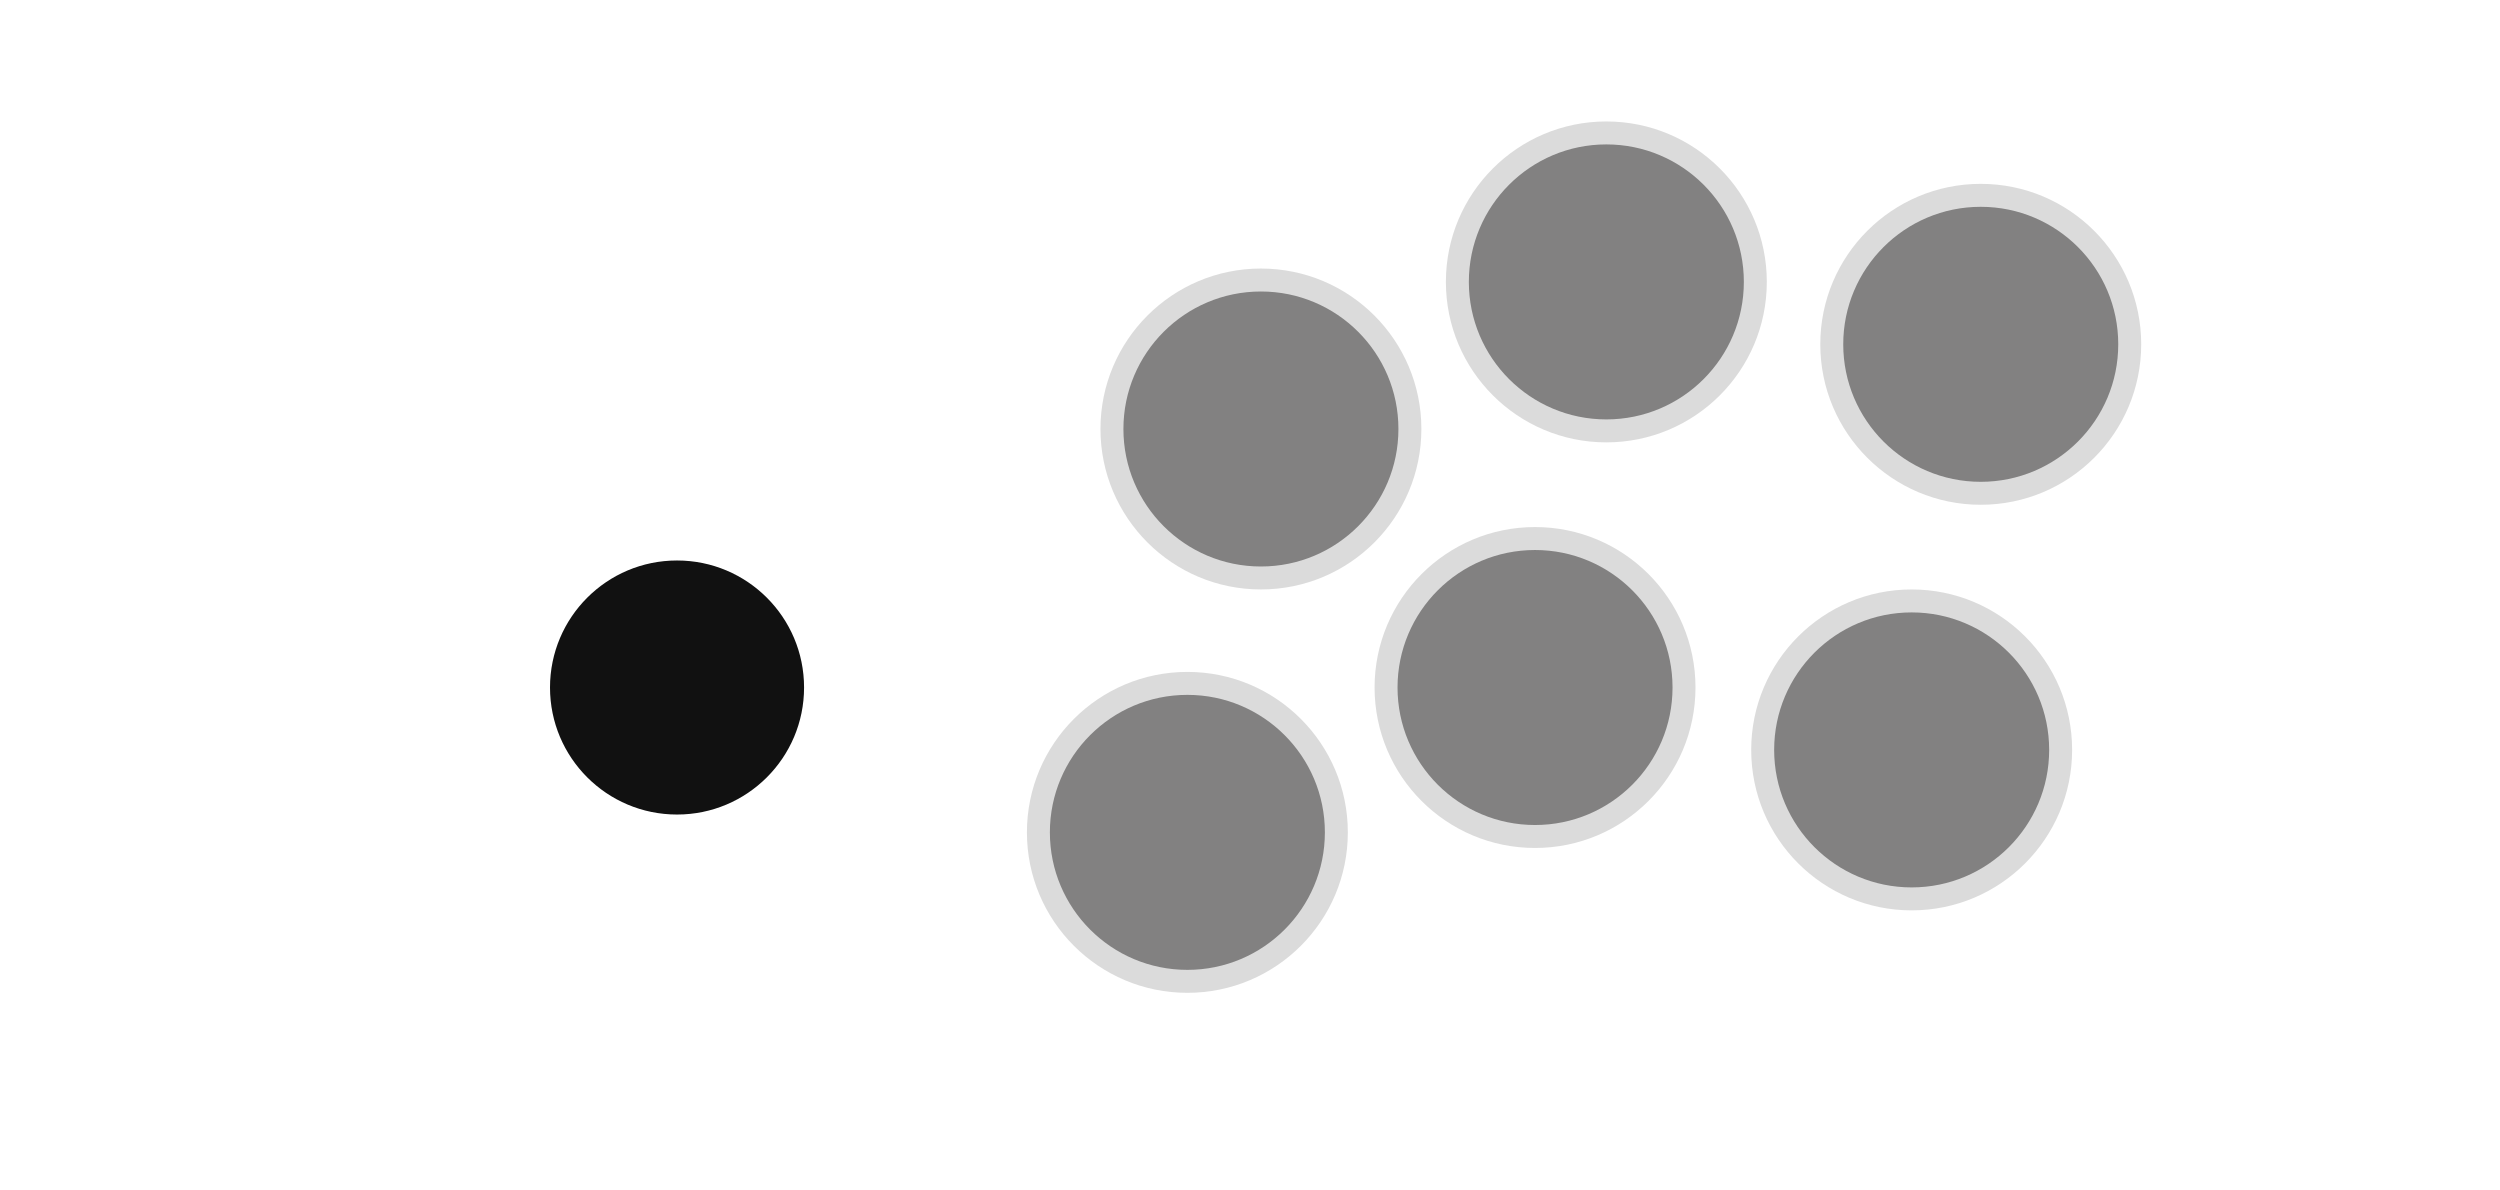 <?xml version="1.0" encoding="utf-8"?>
<!-- Generator: Adobe Illustrator 24.2.1, SVG Export Plug-In . SVG Version: 6.00 Build 0)  -->
<svg version="1.1" id="Layer_1" xmlns="http://www.w3.org/2000/svg" xmlns:xlink="http://www.w3.org/1999/xlink" x="0px" y="0px"
	 viewBox="0 0 1121.8 533.8" style="enable-background:new 0 0 1121.8 533.8;" xml:space="preserve">
<style type="text/css">
	.st0{fill:#DBDBDB;}
	.st1{fill:#828181;}
	.st2{display:none;}
	.st3{display:inline;}
	.st4{fill:#111111;}
	.st5{display:inline;fill:#1A1A1A;}
	.st6{display:inline;fill:#C1272D;}
	.st7{display:inline;fill:#009245;}
	.st8{display:inline;opacity:8.000000e-02;fill:#FFFFFF;enable-background:new    ;}
	.st9{display:inline;opacity:0.1;enable-background:new    ;}
	.st10{display:none;fill:#C1272D;}
	.st11{display:none;fill:#009245;}
	.st12{display:none;fill:none;}
</style>
<g>
	<g>
		<g>
			<g>
				<circle class="st0" cx="565.8" cy="192.5" r="72"/>
				<circle class="st1" cx="565.8" cy="192.5" r="61.7"/>
			</g>
		</g>
		<g>
			<g>
				<circle class="st0" cx="720.8" cy="126.5" r="72"/>
				<circle class="st1" cx="720.8" cy="126.5" r="61.7"/>
			</g>
		</g>
		<g>
			<g>
				<circle class="st0" cx="888.8" cy="154.5" r="72"/>
				<circle class="st1" cx="888.8" cy="154.5" r="61.7"/>
			</g>
		</g>
		<g>
			<g>
				<circle class="st0" cx="857.8" cy="336.5" r="72"/>
				<circle class="st1" cx="857.8" cy="336.5" r="61.7"/>
			</g>
		</g>
		<g>
			<g>
				<circle class="st0" cx="688.8" cy="308.5" r="72"/>
				<circle class="st1" cx="688.8" cy="308.5" r="61.7"/>
			</g>
		</g>
		<g>
			<circle class="st0" cx="532.8" cy="373.5" r="72"/>
			<circle class="st1" cx="532.8" cy="373.5" r="61.7"/>
		</g>
	</g>
</g>
<g>
	<g>
		<g class="st2">
			<path class="st3" d="M303.8,251.5c-31.5,0-57,25.5-57,57c0,15.5,6.2,29.5,16.2,39.8l80.6-80.6
				C333.4,257.7,319.3,251.5,303.8,251.5z"/>
			<path class="st3" d="M343.6,267.7L263,348.3c10.4,10.6,24.8,17.2,40.8,17.2c31.5,0,57-25.5,57-57
				C360.8,292.5,354.2,278.1,343.6,267.7z"/>
		</g>
		<circle class="st4" cx="303.8" cy="308.5" r="57"/>
	</g>
	<g id="Top_Right_2_" class="st2">
		<path class="st5" d="M305.1,413c2.9,0,5.2-2.4,5.1-5.3l-1.2-99.1c0-2.9-2.3-5.2-5.1-5.3c-2.9,0-5.2,2.3-5.3,5.1l1.2,99.4
			C299.9,410.7,302.3,413,305.1,413z"/>
		<circle class="st6" cx="304.5" cy="365.8" r="53"/>
		<circle class="st6" cx="303.8" cy="308.5" r="53"/>
		<circle class="st7" cx="311.7" cy="337.9" r="63.5"/>
		
			<ellipse transform="matrix(0.956 -0.292 0.292 0.956 -104.503 109.448)" class="st8" cx="314.4" cy="404.8" rx="12.4" ry="5.2"/>
		<path class="st9" d="M259.8,359.5c19.7-29,59.3-36.5,88.2-16.7c2.2,1.5,4.3,3.2,6.3,4.9c-3.7-10.1-10.4-19.2-20-25.7
			c-24.2-16.5-57.2-10.2-73.6,14c-8,11.7-10.6,25.6-8.5,38.6C254.1,369.3,256.6,364.3,259.8,359.5z"/>
	</g>
	<g id="Top_Right_3_" class="st2">
		<path class="st5" d="M378.6,381.5c2-2.1,2-5.3-0.1-7.4l-71-69.2c-2-2.1-5.3-2.1-7.4-0.1s-2.1,5.3-0.1,7.4l71.1,69.4
			C373.3,383.5,376.6,383.5,378.6,381.5z"/>
		<circle class="st6" cx="344.8" cy="348.5" r="53"/>
		<circle class="st6" cx="303.8" cy="308.5" r="53"/>
		<circle class="st7" cx="330.2" cy="323.7" r="63.5"/>
		
			<ellipse transform="matrix(0.47 -0.883 0.883 0.47 -124.651 530.623)" class="st8" cx="379.4" cy="369.1" rx="12.4" ry="5.2"/>
		<path class="st9" d="M308.8,375.7c-6.5-34.5,16.1-67.7,50.6-74.2c2.7-0.5,5.3-0.8,7.9-1c-9.7-4.6-20.9-6.2-32.3-4.1
			c-28.8,5.4-47.7,33.2-42.2,61.9c2.6,14,10.6,25.6,21.3,33.2C311.6,386.7,309.8,381.3,308.8,375.7z"/>
	</g>
	<g id="Top_Right_4_" class="st2">
		<path class="st5" d="M199.4,309.8c0,2.9,2.4,5.2,5.3,5.1l99.1-1.2c2.9,0,5.2-2.3,5.3-5.1c0-2.9-2.3-5.2-5.1-5.3l-99.4,1.2
			C201.6,304.6,199.3,306.9,199.4,309.8z"/>
		<circle class="st6" cx="246.6" cy="309.2" r="53"/>
		<circle class="st6" cx="303.8" cy="308.5" r="53"/>
		<circle class="st7" cx="274.4" cy="316.4" r="63.5"/>
		
			<ellipse transform="matrix(0.956 -0.292 0.292 0.956 -84.155 74.533)" class="st8" cx="207.6" cy="319.2" rx="5.2" ry="12.4"/>
		<path class="st9" d="M252.8,264.5c29,19.7,36.5,59.3,16.7,88.2c-1.5,2.2-3.2,4.3-4.9,6.3c10.1-3.7,19.2-10.4,25.7-20
			c16.5-24.2,10.2-57.2-14-73.6c-11.7-8-25.6-10.6-38.6-8.5C243,258.7,248.1,261.2,252.8,264.5z"/>
	</g>
	<g id="Top_Right_5_" class="st2">
		<path class="st5" d="M229.1,235.5c-2,2.1-2,5.3,0.1,7.4l71,69.2c2,2.1,5.3,2.1,7.4,0.1s2.1-5.3,0.1-7.4l-71.1-69.4
			C234.4,233.4,231.1,233.5,229.1,235.5z"/>
		<circle class="st6" cx="262.8" cy="268.5" r="53"/>
		<circle class="st6" cx="303.8" cy="308.5" r="53"/>
		<circle class="st7" cx="277.4" cy="293.3" r="63.5"/>
		
			<ellipse transform="matrix(0.47 -0.883 0.883 0.47 -97.862 333.009)" class="st8" cx="228.3" cy="248" rx="12.4" ry="5.2"/>
		<path class="st9" d="M298.9,241.3c6.5,34.5-16.1,67.7-50.6,74.2c-2.7,0.5-5.3,0.8-7.9,1c9.7,4.6,20.9,6.2,32.3,4.1
			c28.8-5.4,47.7-33.2,42.2-61.9c-2.6-14-10.6-25.6-21.3-33.2C296,230.3,297.8,235.7,298.9,241.3z"/>
	</g>
	<g id="Top_Right_6_" class="st2">
		<path class="st5" d="M302.5,204c-2.9,0-5.2,2.4-5.1,5.3l1.2,99.1c0,2.9,2.3,5.2,5.1,5.3c2.9,0,5.2-2.3,5.3-5.1l-1.2-99.4
			C307.8,206.3,305.4,204,302.5,204z"/>
		<circle class="st6" cx="303.1" cy="251.2" r="53"/>
		<circle class="st6" cx="303.8" cy="308.5" r="53"/>
		<circle class="st7" cx="295.9" cy="279.1" r="63.5"/>
		
			<ellipse transform="matrix(0.956 -0.292 0.292 0.956 -49.212 94.87)" class="st8" cx="293.2" cy="212.3" rx="12.4" ry="5.2"/>
		<path class="st9" d="M347.9,257.5c-19.7,29-59.3,36.5-88.2,16.7c-2.2-1.5-4.3-3.2-6.3-4.9c3.7,10.1,10.4,19.2,20,25.7
			c24.2,16.5,57.2,10.2,73.6-14c8-11.7,10.6-25.6,8.5-38.6C353.6,247.7,351.1,252.7,347.9,257.5z"/>
	</g>
	<g id="Top_Right_7_" class="st2">
		<path class="st5" d="M408.3,307.2c0-2.9-2.4-5.2-5.3-5.1l-99.1,1.2c-2.9,0-5.2,2.3-5.3,5.1c0,2.9,2.3,5.2,5.1,5.3l99.4-1.2
			C406,312.4,408.3,310.1,408.3,307.2z"/>
		<circle class="st6" cx="361.1" cy="307.8" r="53"/>
		<circle class="st6" cx="303.8" cy="308.5" r="53"/>
		<circle class="st7" cx="333.3" cy="300.6" r="63.5"/>
		<ellipse transform="matrix(0.956 -0.292 0.292 0.956 -69.55 129.811)" class="st8" cx="400.1" cy="297.9" rx="5.2" ry="12.4"/>
		<path class="st9" d="M354.8,352.5c-29-19.7-36.5-59.3-16.7-88.2c1.5-2.2,3.2-4.3,4.9-6.3c-10.1,3.7-19.2,10.4-25.7,20
			c-16.5,24.2-10.2,57.2,14,73.6c11.7,8,25.6,10.6,38.6,8.5C364.6,358.3,359.6,355.8,354.8,352.5z"/>
	</g>
	<g id="Top_Right_1_" class="st2">
		<path class="st5" d="M230.9,383.3c2.1,2,5.3,2,7.4-0.1l69.2-71c2.1-2,2.1-5.3,0.1-7.4s-5.3-2.1-7.4-0.1l-69.4,71.1
			C228.8,378,228.8,381.3,230.9,383.3z"/>
		<circle class="st6" cx="263.8" cy="349.5" r="53"/>
		<circle class="st6" cx="303.8" cy="308.5" r="53"/>
		<circle class="st7" cx="288.6" cy="334.9" r="63.5"/>
		
			<ellipse transform="matrix(0.47 -0.883 0.883 0.47 -210.143 418.403)" class="st8" cx="243.2" cy="384.1" rx="5.2" ry="12.4"/>
		<path class="st9" d="M236.6,313.4c34.5-6.5,67.7,16.1,74.2,50.6c0.5,2.7,0.8,5.3,1,7.9c4.6-9.7,6.2-20.9,4.1-32.3
			c-5.4-28.8-33.2-47.7-61.9-42.2c-14,2.6-25.6,10.6-33.2,21.3C225.7,316.3,231,314.5,236.6,313.4z"/>
	</g>
	<g id="Top_Right" class="st2">
		<path class="st5" d="M376.8,233.7c-2.1-2-5.3-2-7.4,0.1l-69.2,71c-2.1,2-2.1,5.3-0.1,7.4s5.3,2.1,7.4,0.1l69.4-71.1
			C378.9,239,378.8,235.7,376.8,233.7z"/>
		<circle class="st6" cx="343.8" cy="267.5" r="53"/>
		<circle class="st6" cx="303.8" cy="308.5" r="53"/>
		<circle class="st7" cx="319.1" cy="282.1" r="63.5"/>
		
			<ellipse transform="matrix(0.47 -0.883 0.883 0.47 -12.372 445.171)" class="st8" cx="364.4" cy="232.9" rx="5.2" ry="12.4"/>
		<path class="st9" d="M371,303.6c-34.5,6.5-67.7-16.1-74.2-50.6c-0.5-2.7-0.8-5.3-1-7.9c-4.6,9.7-6.2,20.9-4.1,32.3
			c5.4,28.8,33.2,47.7,61.9,42.2c14-2.6,25.6-10.6,33.2-21.3C382,300.7,376.7,302.5,371,303.6z"/>
	</g>
	<g>
		<circle class="st10" cx="303.8" cy="308.5" r="53"/>
		<circle class="st11" cx="319.1" cy="282.1" r="63.5"/>
	</g>
	<g>
		<line class="st12" x1="253" y1="402" x2="253" y2="214"/>
		<line class="st12" x1="159" y1="309" x2="347" y2="309"/>
		<line class="st12" x1="186.4" y1="242" x2="319.3" y2="375"/>
	</g>
</g>
</svg>
